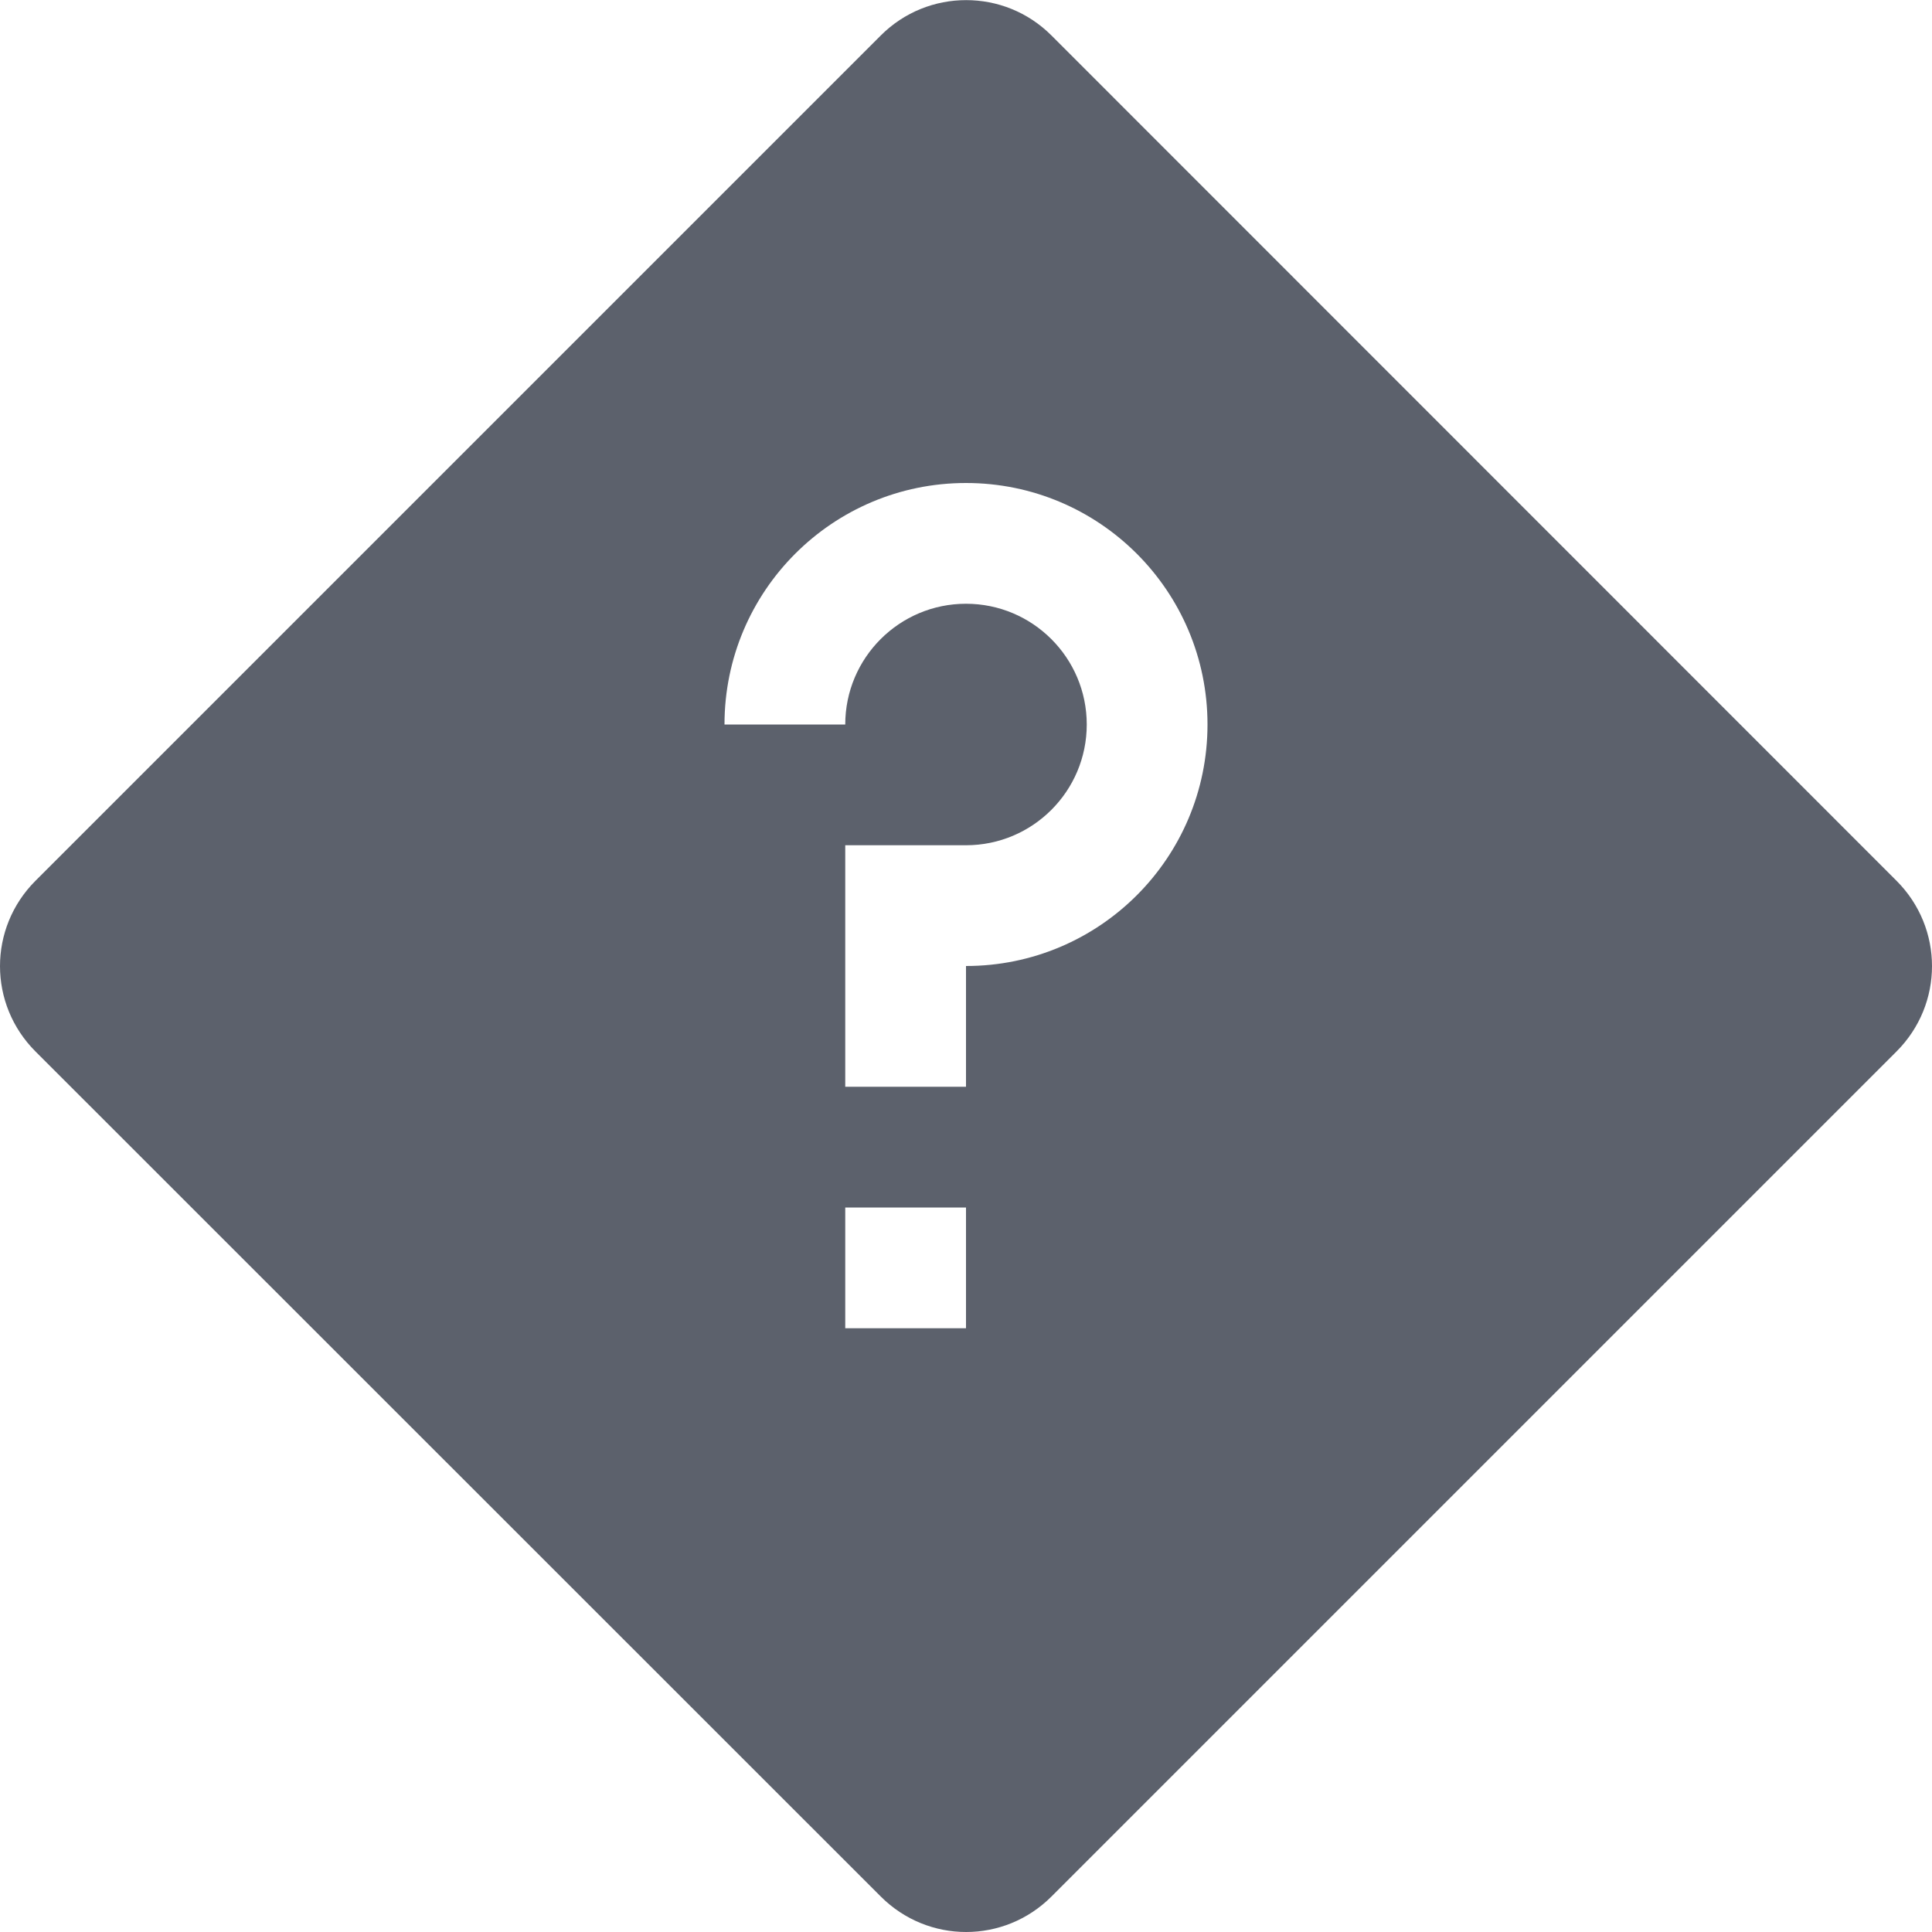 <svg height="16" width="16" xmlns="http://www.w3.org/2000/svg"><path d="m8.001.001c-.256 0-.511.097-.707.293l-7 7c-.392.392-.392 1.022 0 1.414l7 6.998c.392.392 1.022.392 1.414 0l6.998-6.998c.392-.392.392-1.022 0-1.414l-6.998-7c-.196-.196-.451-.293-.707-.293zm-.001 3.999c1.105 0 2.0.895 2 2 0 1.105-.895 2-2 2v1h-1v-2h1c .552 0 1-.448 1-1 0-.552-.448-1-1-1s-1 .448-1 1h-1c0-1.105.895-2 2-2zm-1 6h1v1h-1z" fill="#5c616c"/></svg>